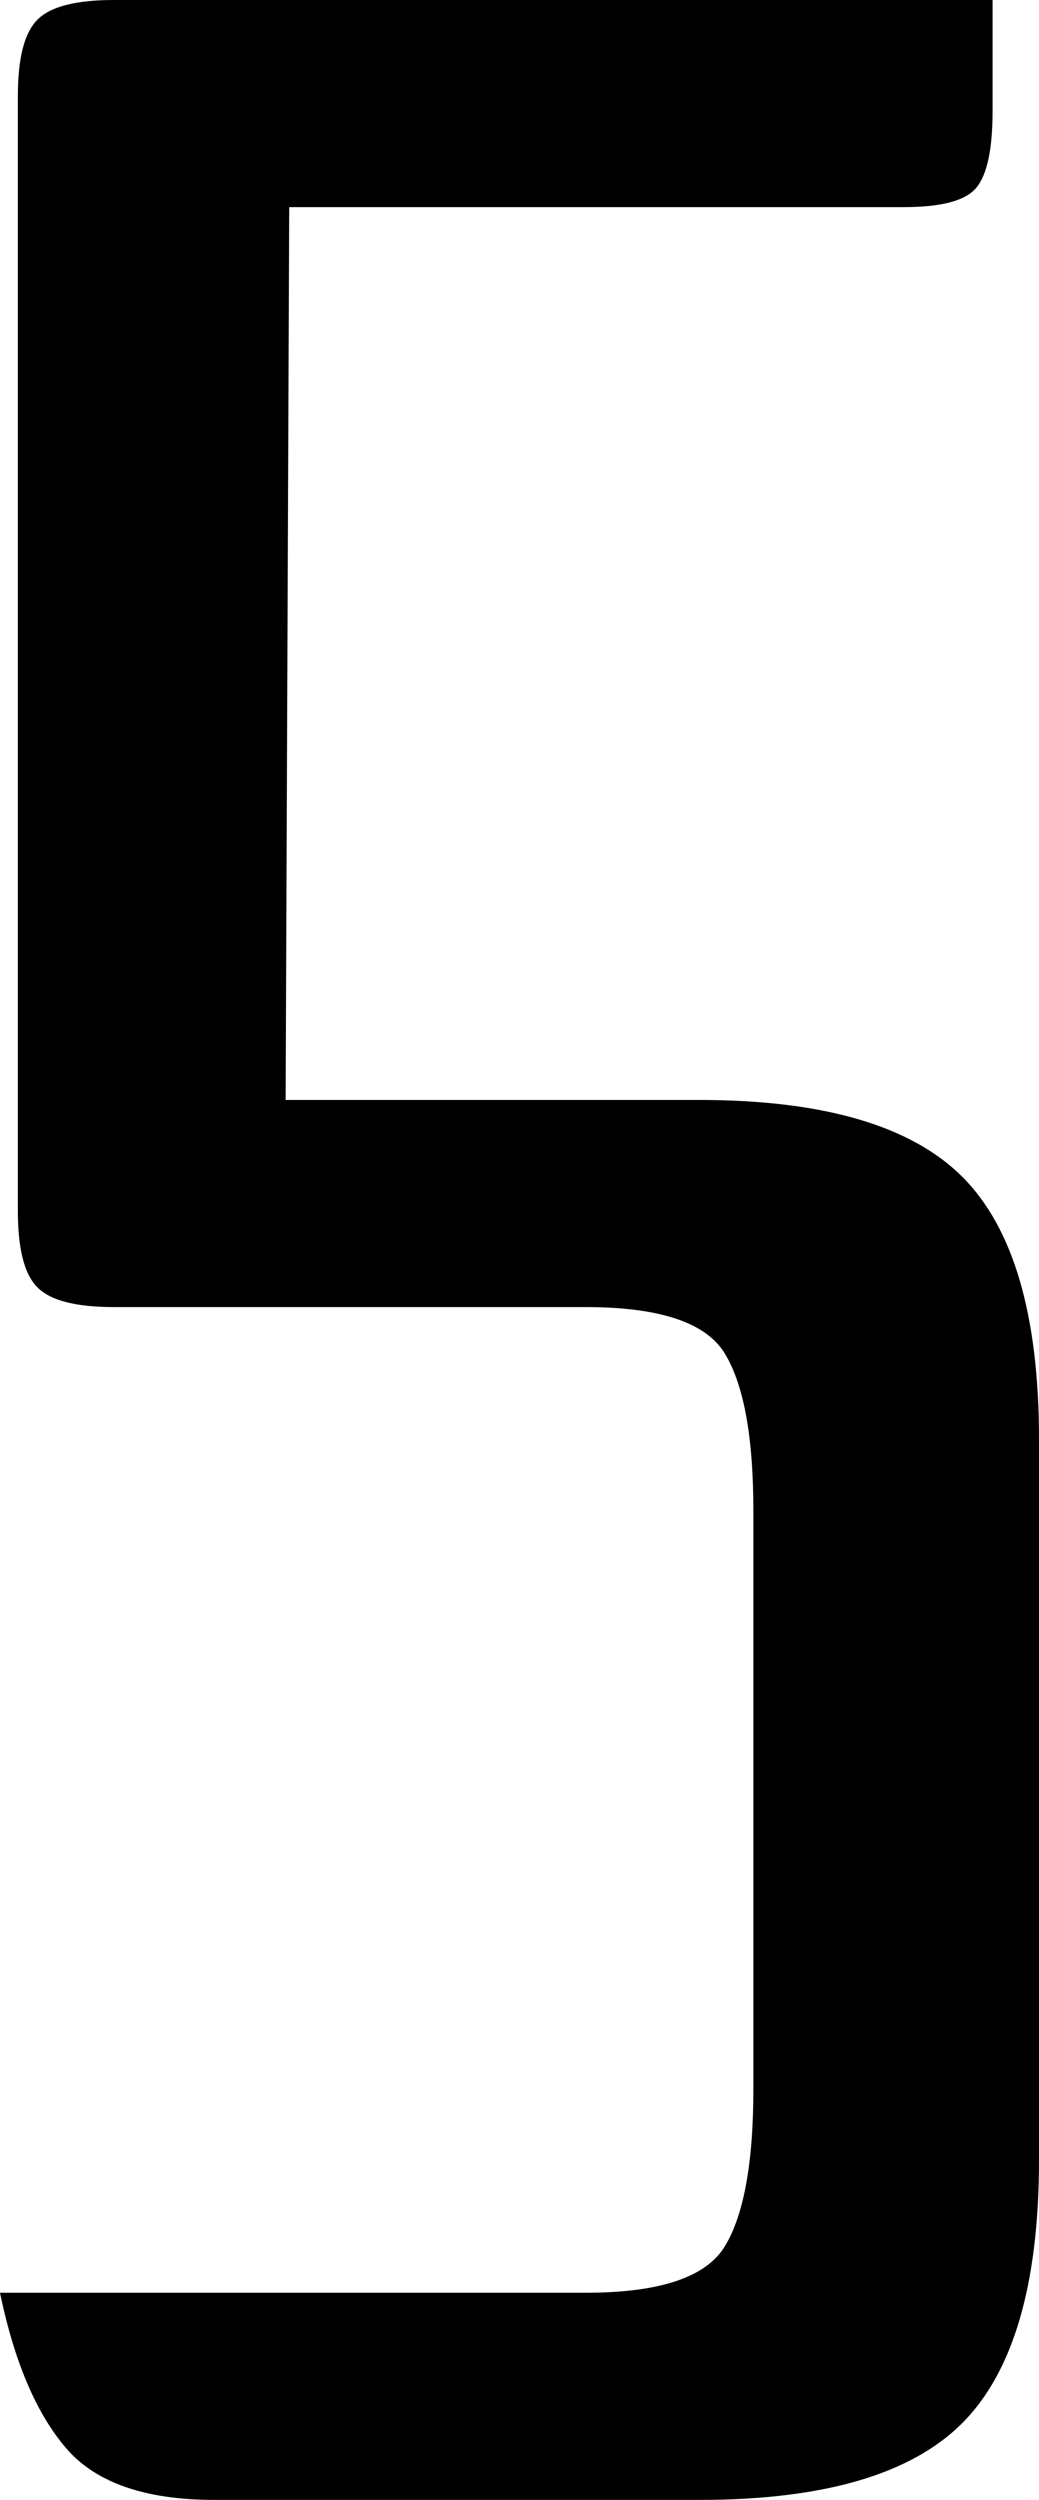 <svg id="fcf7b62f-c2e2-4ed6-8ef2-41d7d8677da1" data-name="Слой 1" xmlns="http://www.w3.org/2000/svg" viewBox="0 0 291 700"><title>digit-5</title><path d="M162,58H334c10.7,0,17.5-1.8,20.5-5.5S359,41.7,359,31V0H113C102.3,0,95.2,1.8,91.5,5.5S86,16.3,86,27V339c0,10.7,1.8,17.8,5.5,21.5S102.3,366,113,366H245c20.7,0,33.7,4.3,39,13s8,23.3,8,44V585c0,20.7-2.7,35.3-8,44s-18.3,13-39,13H81q6,28.95,18.5,43.5c8.3,9.7,22.2,14.5,41.5,14.5H277q52.05,0,73.5-21.5T372,605V403q0-52.05-21.5-73.5T277,308H161Z" transform="translate(-81)"/></svg>